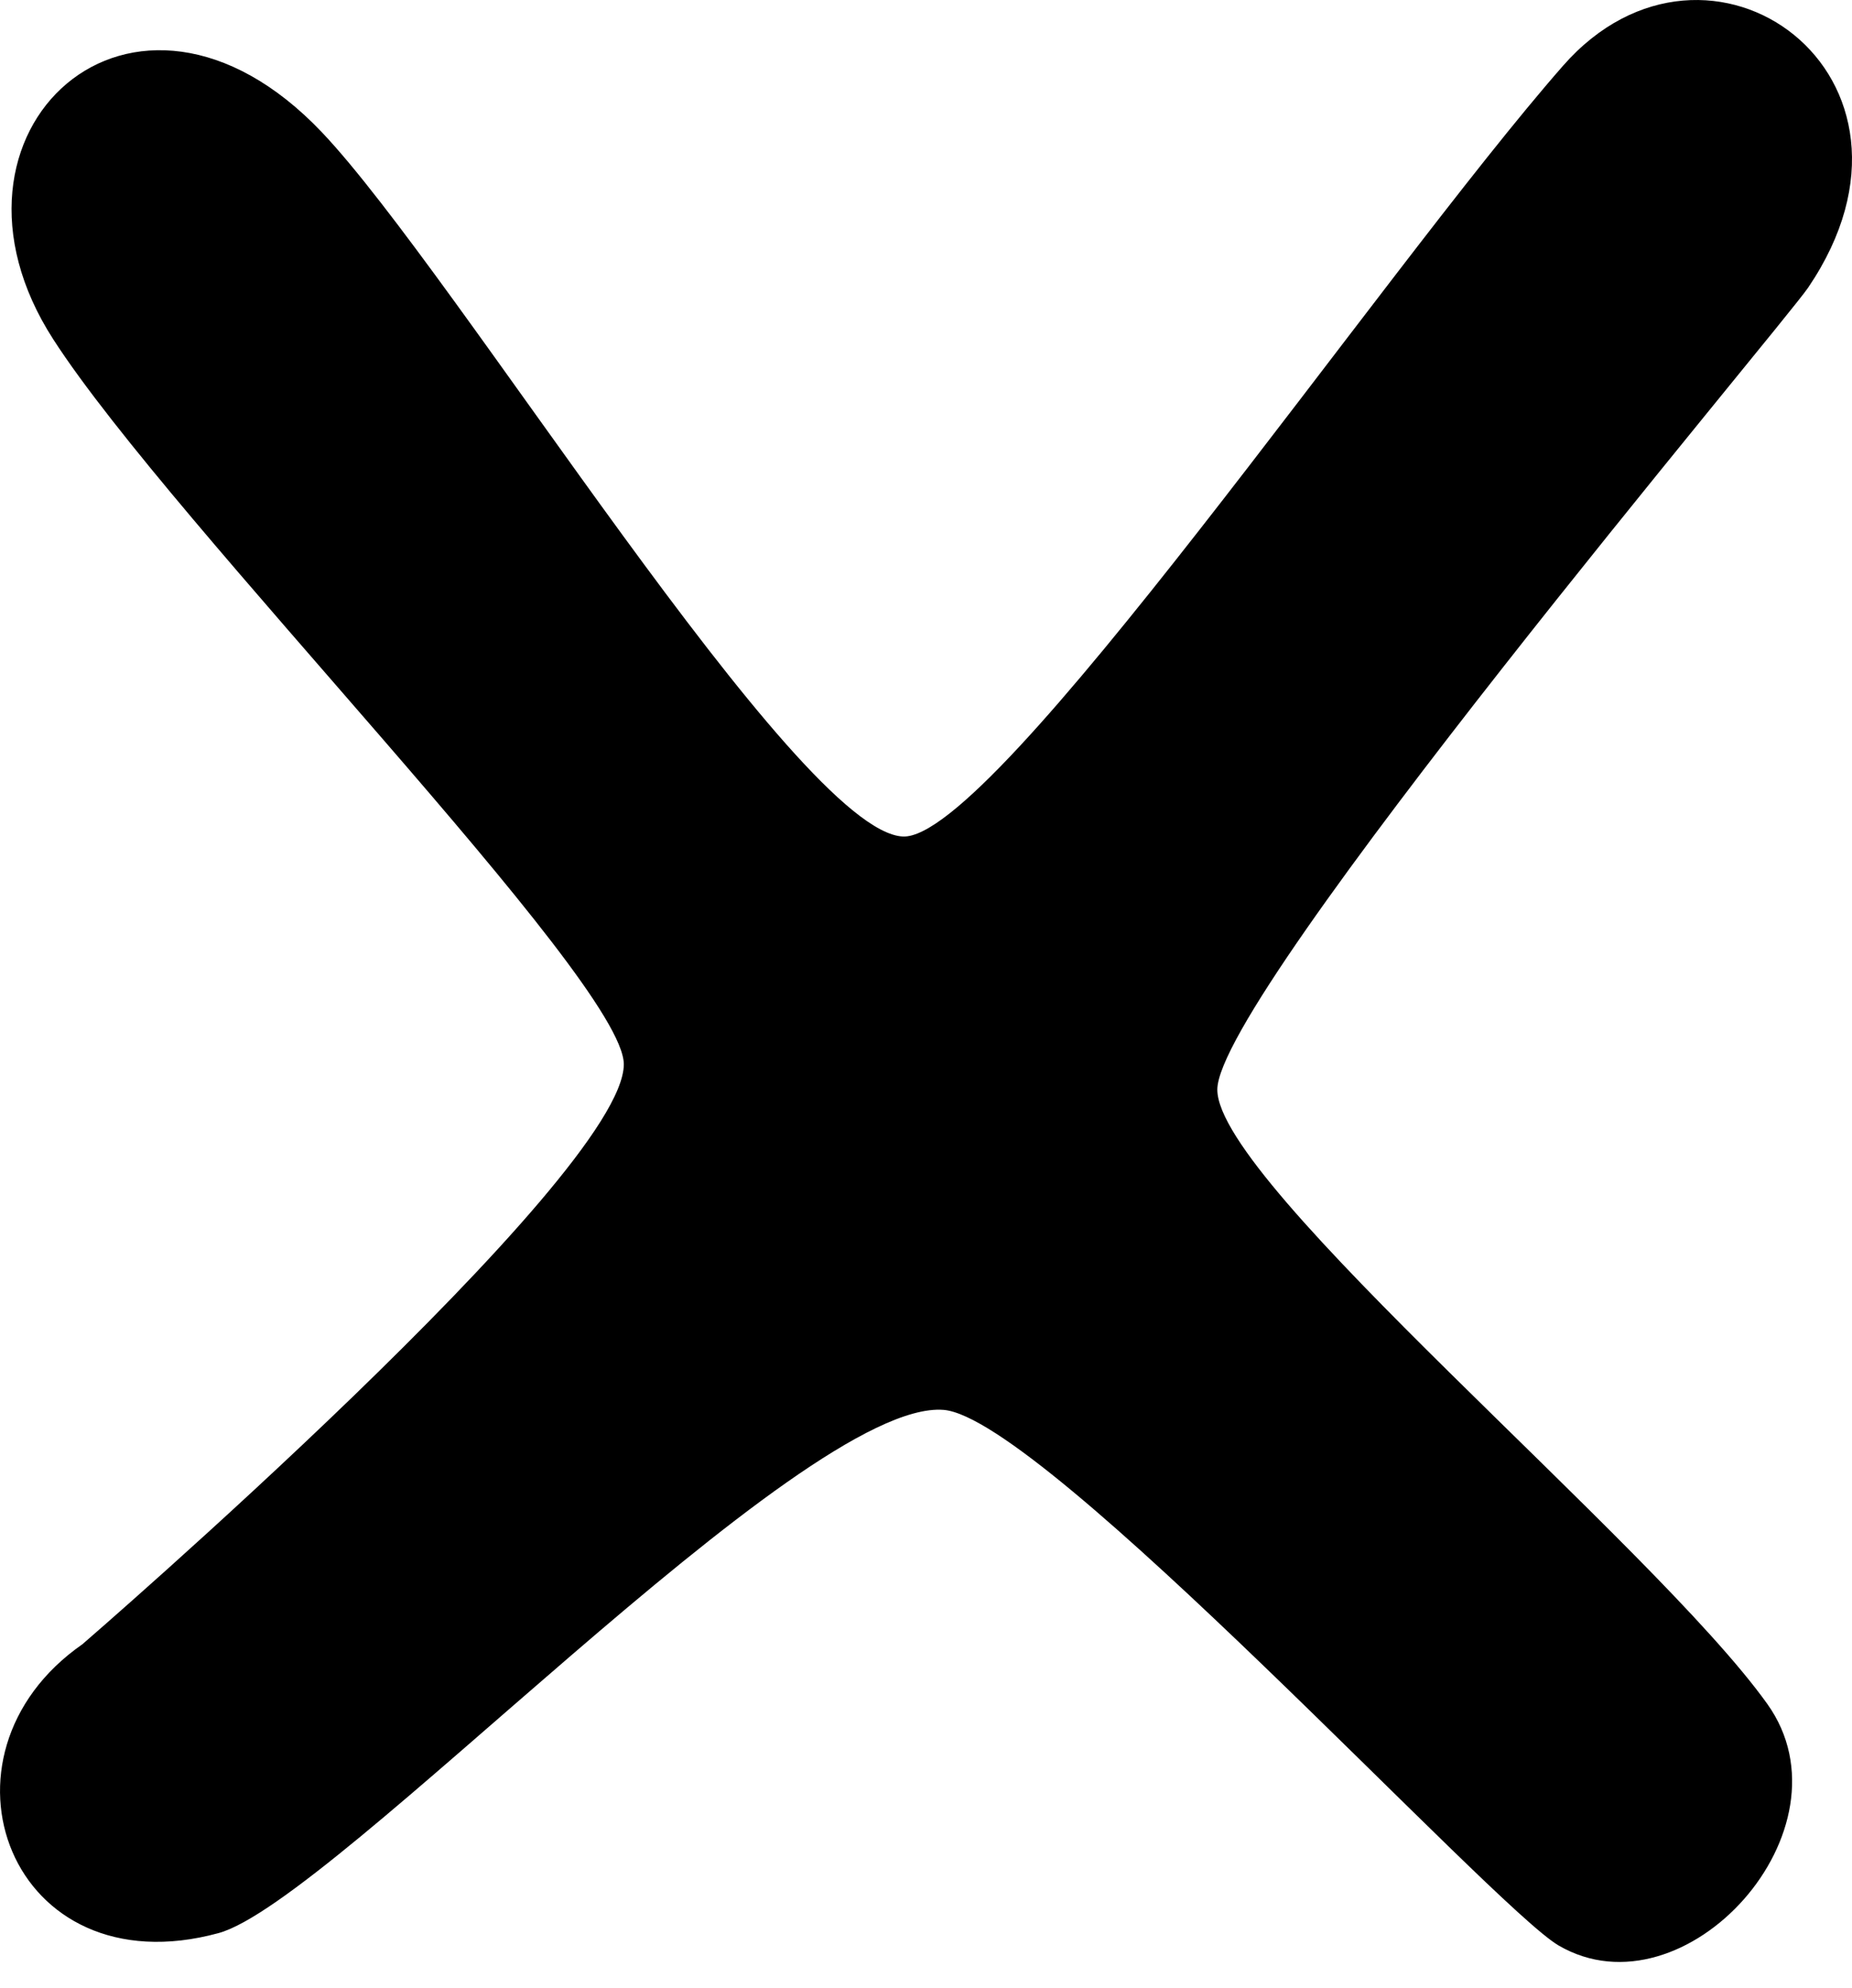 <?xml version="1.0" encoding="UTF-8"?>
<svg id="Layer_1" data-name="Layer 1" xmlns="http://www.w3.org/2000/svg" viewBox="0 0 796 854.22">
  <defs>
    <style>
      .cls-1 {
        stroke-width: 0px;
      }
    </style>
  </defs>
  <path class="cls-1" d="M388.06,359.46c39.21,1.83,205.74-242.3,283.75-331.21,62.56-71.31,167.09,4.23,105.36,95.32-11.19,16.51-253.96,303.8-253.96,344.65s187.5,195.5,236.41,264.02c38.4,53.8-35.43,135.38-89.7,103.77-28.38-16.53-221.19-226.78-264.39-230.17-61.06-4.78-261.93,211.29-311.58,224.83-89.58,24.42-127.27-76.27-58.53-124.12,0,0,232.7-200.9,232.7-249.22,0-36.16-194.01-232.03-245.25-311.56C-34.5,56.77,57.32-28.53,138.41,56.9c57.31,60.37,204.1,300.43,249.65,302.56Z"/>
</svg>